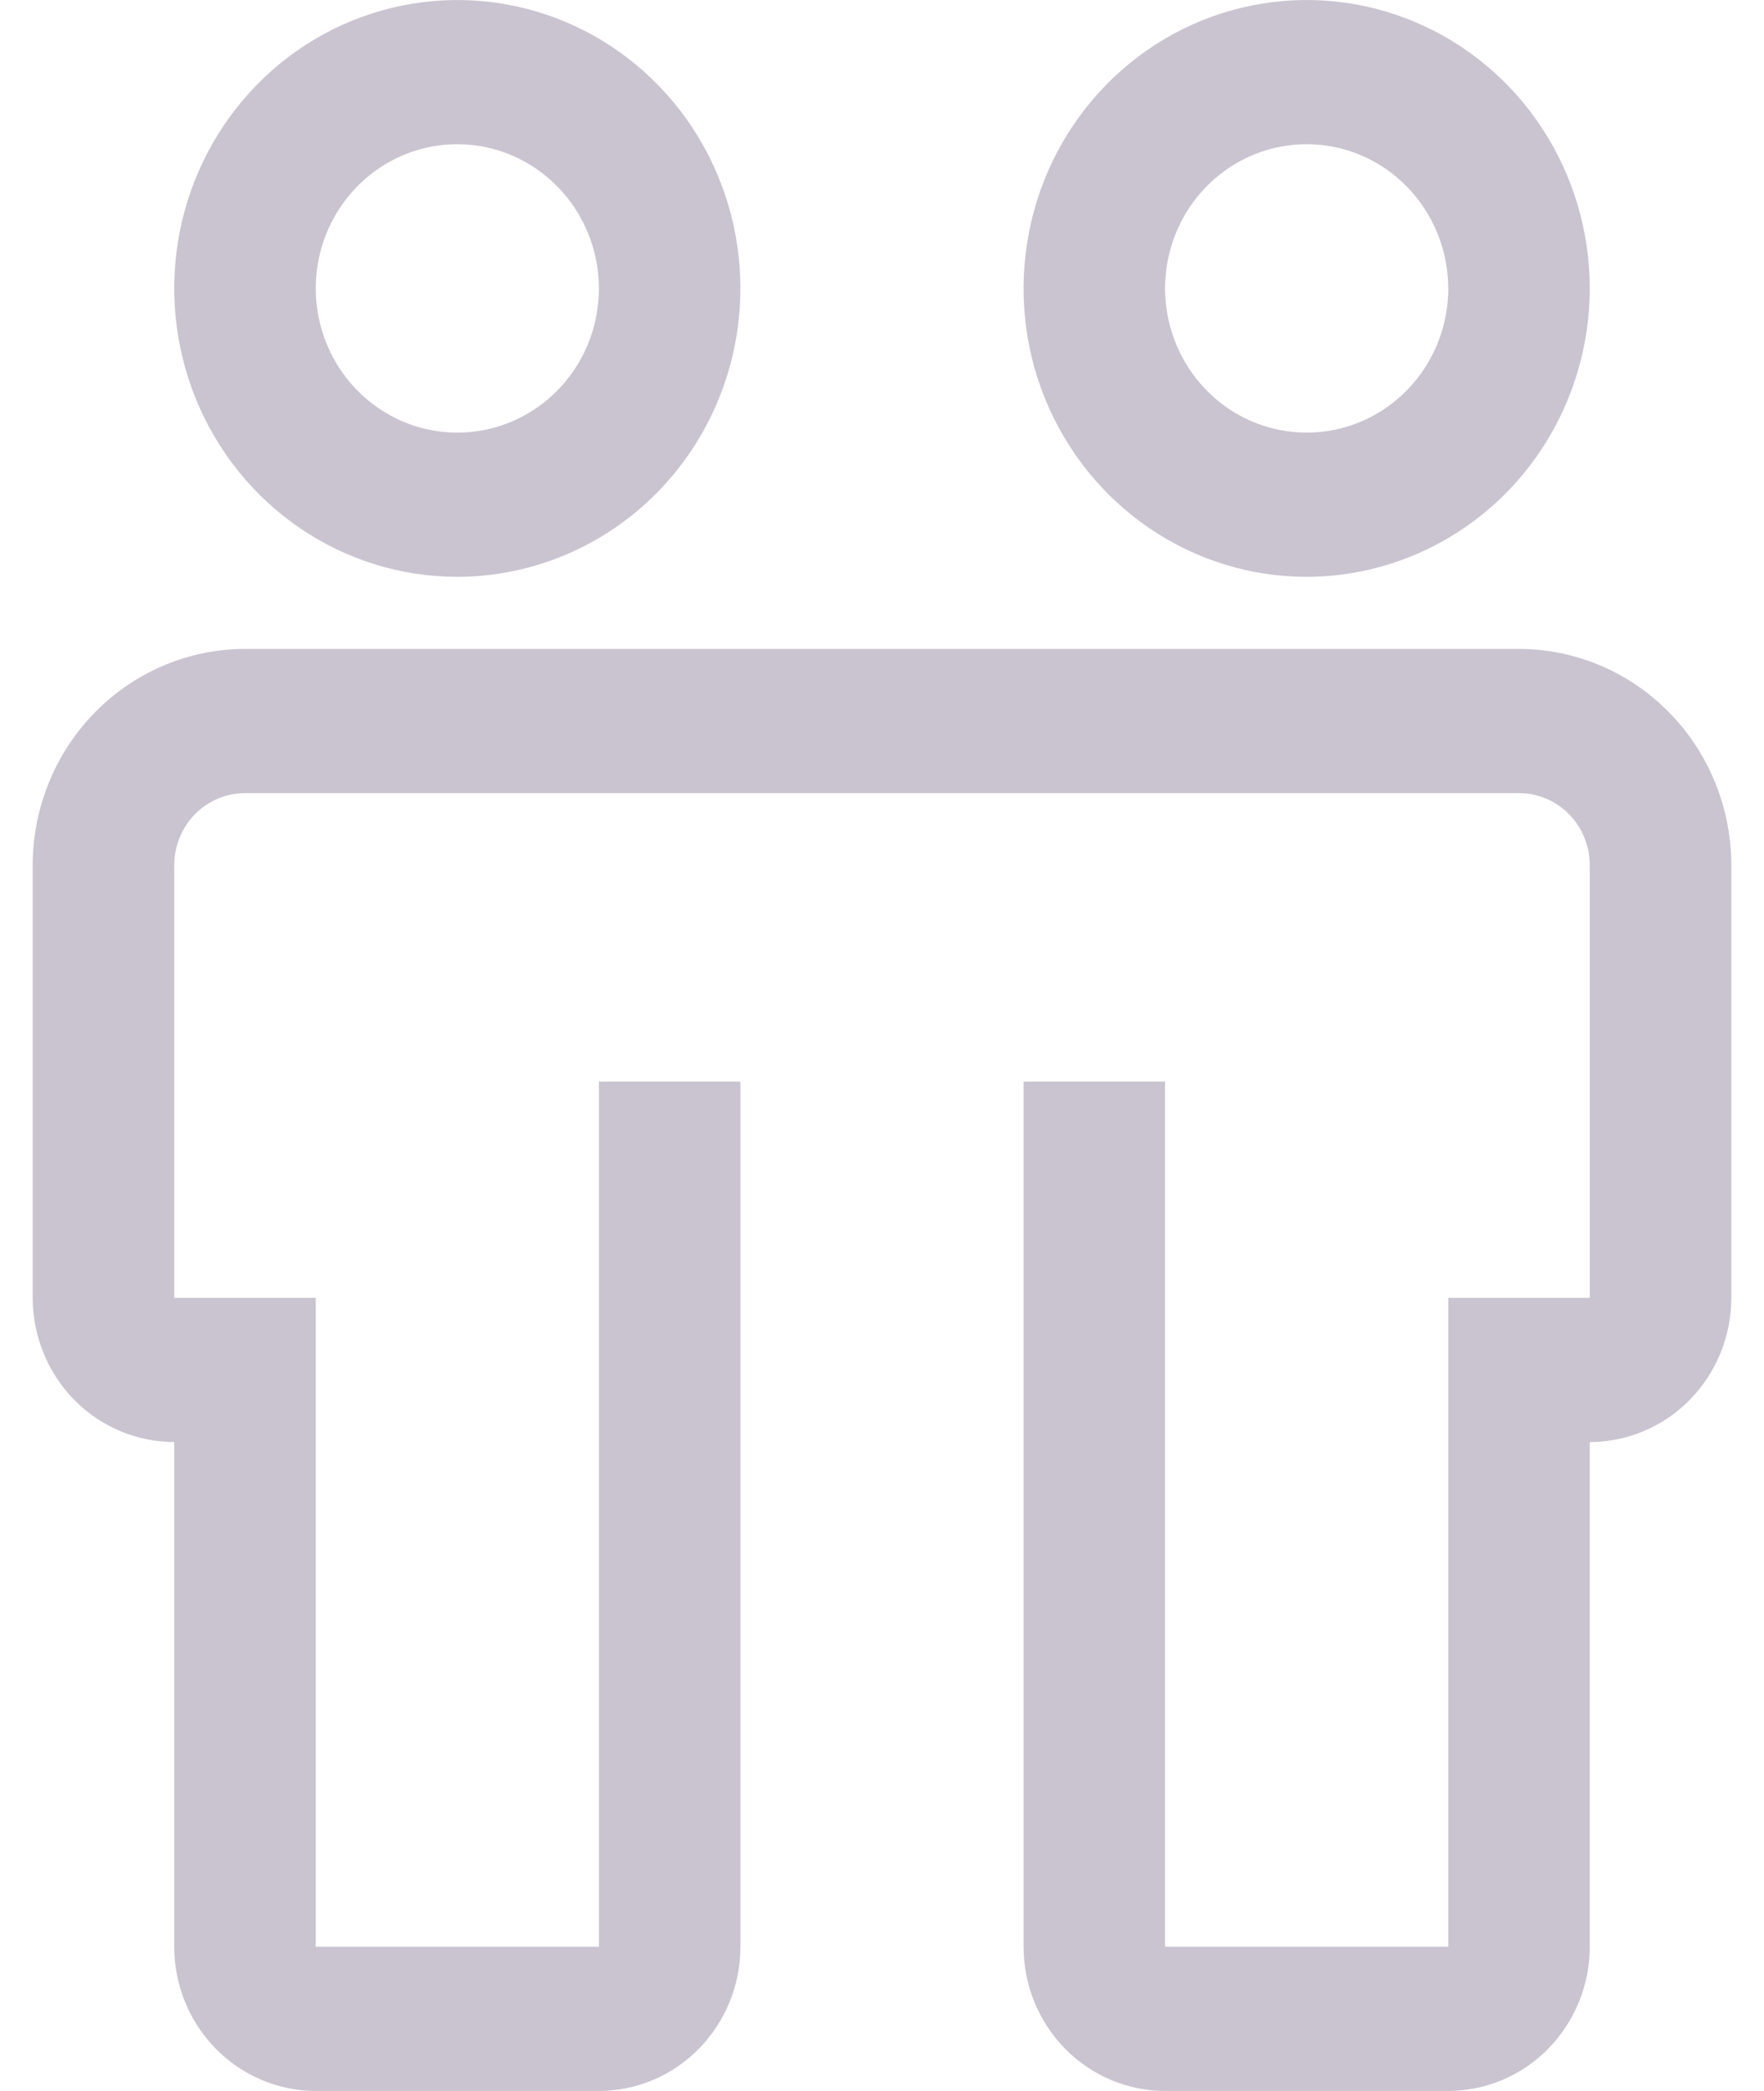 <svg width="27" height="32" viewBox="0 0 27 32" fill="none" xmlns="http://www.w3.org/2000/svg">
<path d="M23.25 9.931H3.75C2.888 9.932 2.062 10.281 1.453 10.902C0.844 11.522 0.501 12.364 0.5 13.241V19.862C0.501 20.447 0.729 21.008 1.135 21.422C1.541 21.836 2.092 22.068 2.667 22.069V29.793C2.667 30.378 2.896 30.939 3.302 31.353C3.708 31.767 4.259 31.999 4.833 32H9.167C9.741 31.999 10.292 31.767 10.698 31.353C11.104 30.939 11.333 30.378 11.333 29.793V16.552H9.167V29.793H4.833V19.862H2.667V13.241C2.667 12.949 2.781 12.668 2.984 12.461C3.187 12.254 3.463 12.138 3.75 12.138H23.25C23.537 12.138 23.813 12.254 24.016 12.461C24.219 12.668 24.333 12.949 24.333 13.241V19.862H22.167V29.793H17.833V16.552H15.667V29.793C15.667 30.378 15.896 30.939 16.302 31.353C16.708 31.767 17.259 31.999 17.833 32H22.167C22.741 31.999 23.292 31.767 23.698 31.353C24.104 30.939 24.333 30.378 24.333 29.793V22.069C24.908 22.068 25.459 21.836 25.865 21.422C26.271 21.008 26.499 20.447 26.5 19.862V13.241C26.499 12.364 26.157 11.522 25.547 10.902C24.938 10.281 24.112 9.932 23.25 9.931ZM7 8.828C6.143 8.828 5.305 8.569 4.593 8.084C3.88 7.599 3.325 6.909 2.997 6.103C2.669 5.296 2.583 4.409 2.75 3.553C2.917 2.697 3.33 1.91 3.936 1.293C4.542 0.675 5.314 0.255 6.155 0.085C6.995 -0.085 7.866 0.002 8.658 0.336C9.45 0.67 10.127 1.236 10.603 1.962C11.079 2.687 11.333 3.541 11.333 4.414C11.332 5.584 10.875 6.706 10.063 7.534C9.25 8.361 8.149 8.826 7 8.828ZM7 2.207C6.571 2.207 6.153 2.336 5.796 2.579C5.44 2.821 5.162 3.166 4.998 3.569C4.834 3.973 4.791 4.416 4.875 4.844C4.959 5.272 5.165 5.666 5.468 5.974C5.771 6.283 6.157 6.493 6.577 6.578C6.998 6.663 7.433 6.62 7.829 6.453C8.225 6.286 8.563 6.003 8.802 5.64C9.04 5.277 9.167 4.85 9.167 4.414C9.166 3.829 8.938 3.268 8.531 2.854C8.125 2.44 7.574 2.207 7 2.207ZM20 8.828C19.143 8.828 18.305 8.569 17.593 8.084C16.88 7.599 16.325 6.909 15.996 6.103C15.668 5.296 15.583 4.409 15.75 3.553C15.917 2.697 16.33 1.91 16.936 1.293C17.542 0.675 18.314 0.255 19.155 0.085C19.995 -0.085 20.866 0.002 21.658 0.336C22.45 0.67 23.127 1.236 23.603 1.962C24.079 2.687 24.333 3.541 24.333 4.414C24.332 5.584 23.875 6.706 23.063 7.534C22.25 8.361 21.149 8.826 20 8.828ZM20 2.207C19.572 2.207 19.153 2.336 18.796 2.579C18.44 2.821 18.162 3.166 17.998 3.569C17.834 3.973 17.791 4.416 17.875 4.844C17.959 5.272 18.165 5.666 18.468 5.974C18.771 6.283 19.157 6.493 19.577 6.578C19.998 6.663 20.433 6.62 20.829 6.453C21.225 6.286 21.563 6.003 21.802 5.64C22.04 5.277 22.167 4.85 22.167 4.414C22.166 3.829 21.938 3.268 21.531 2.854C21.125 2.44 20.575 2.207 20 2.207Z" fill="#CAC4D0"/>
</svg>
